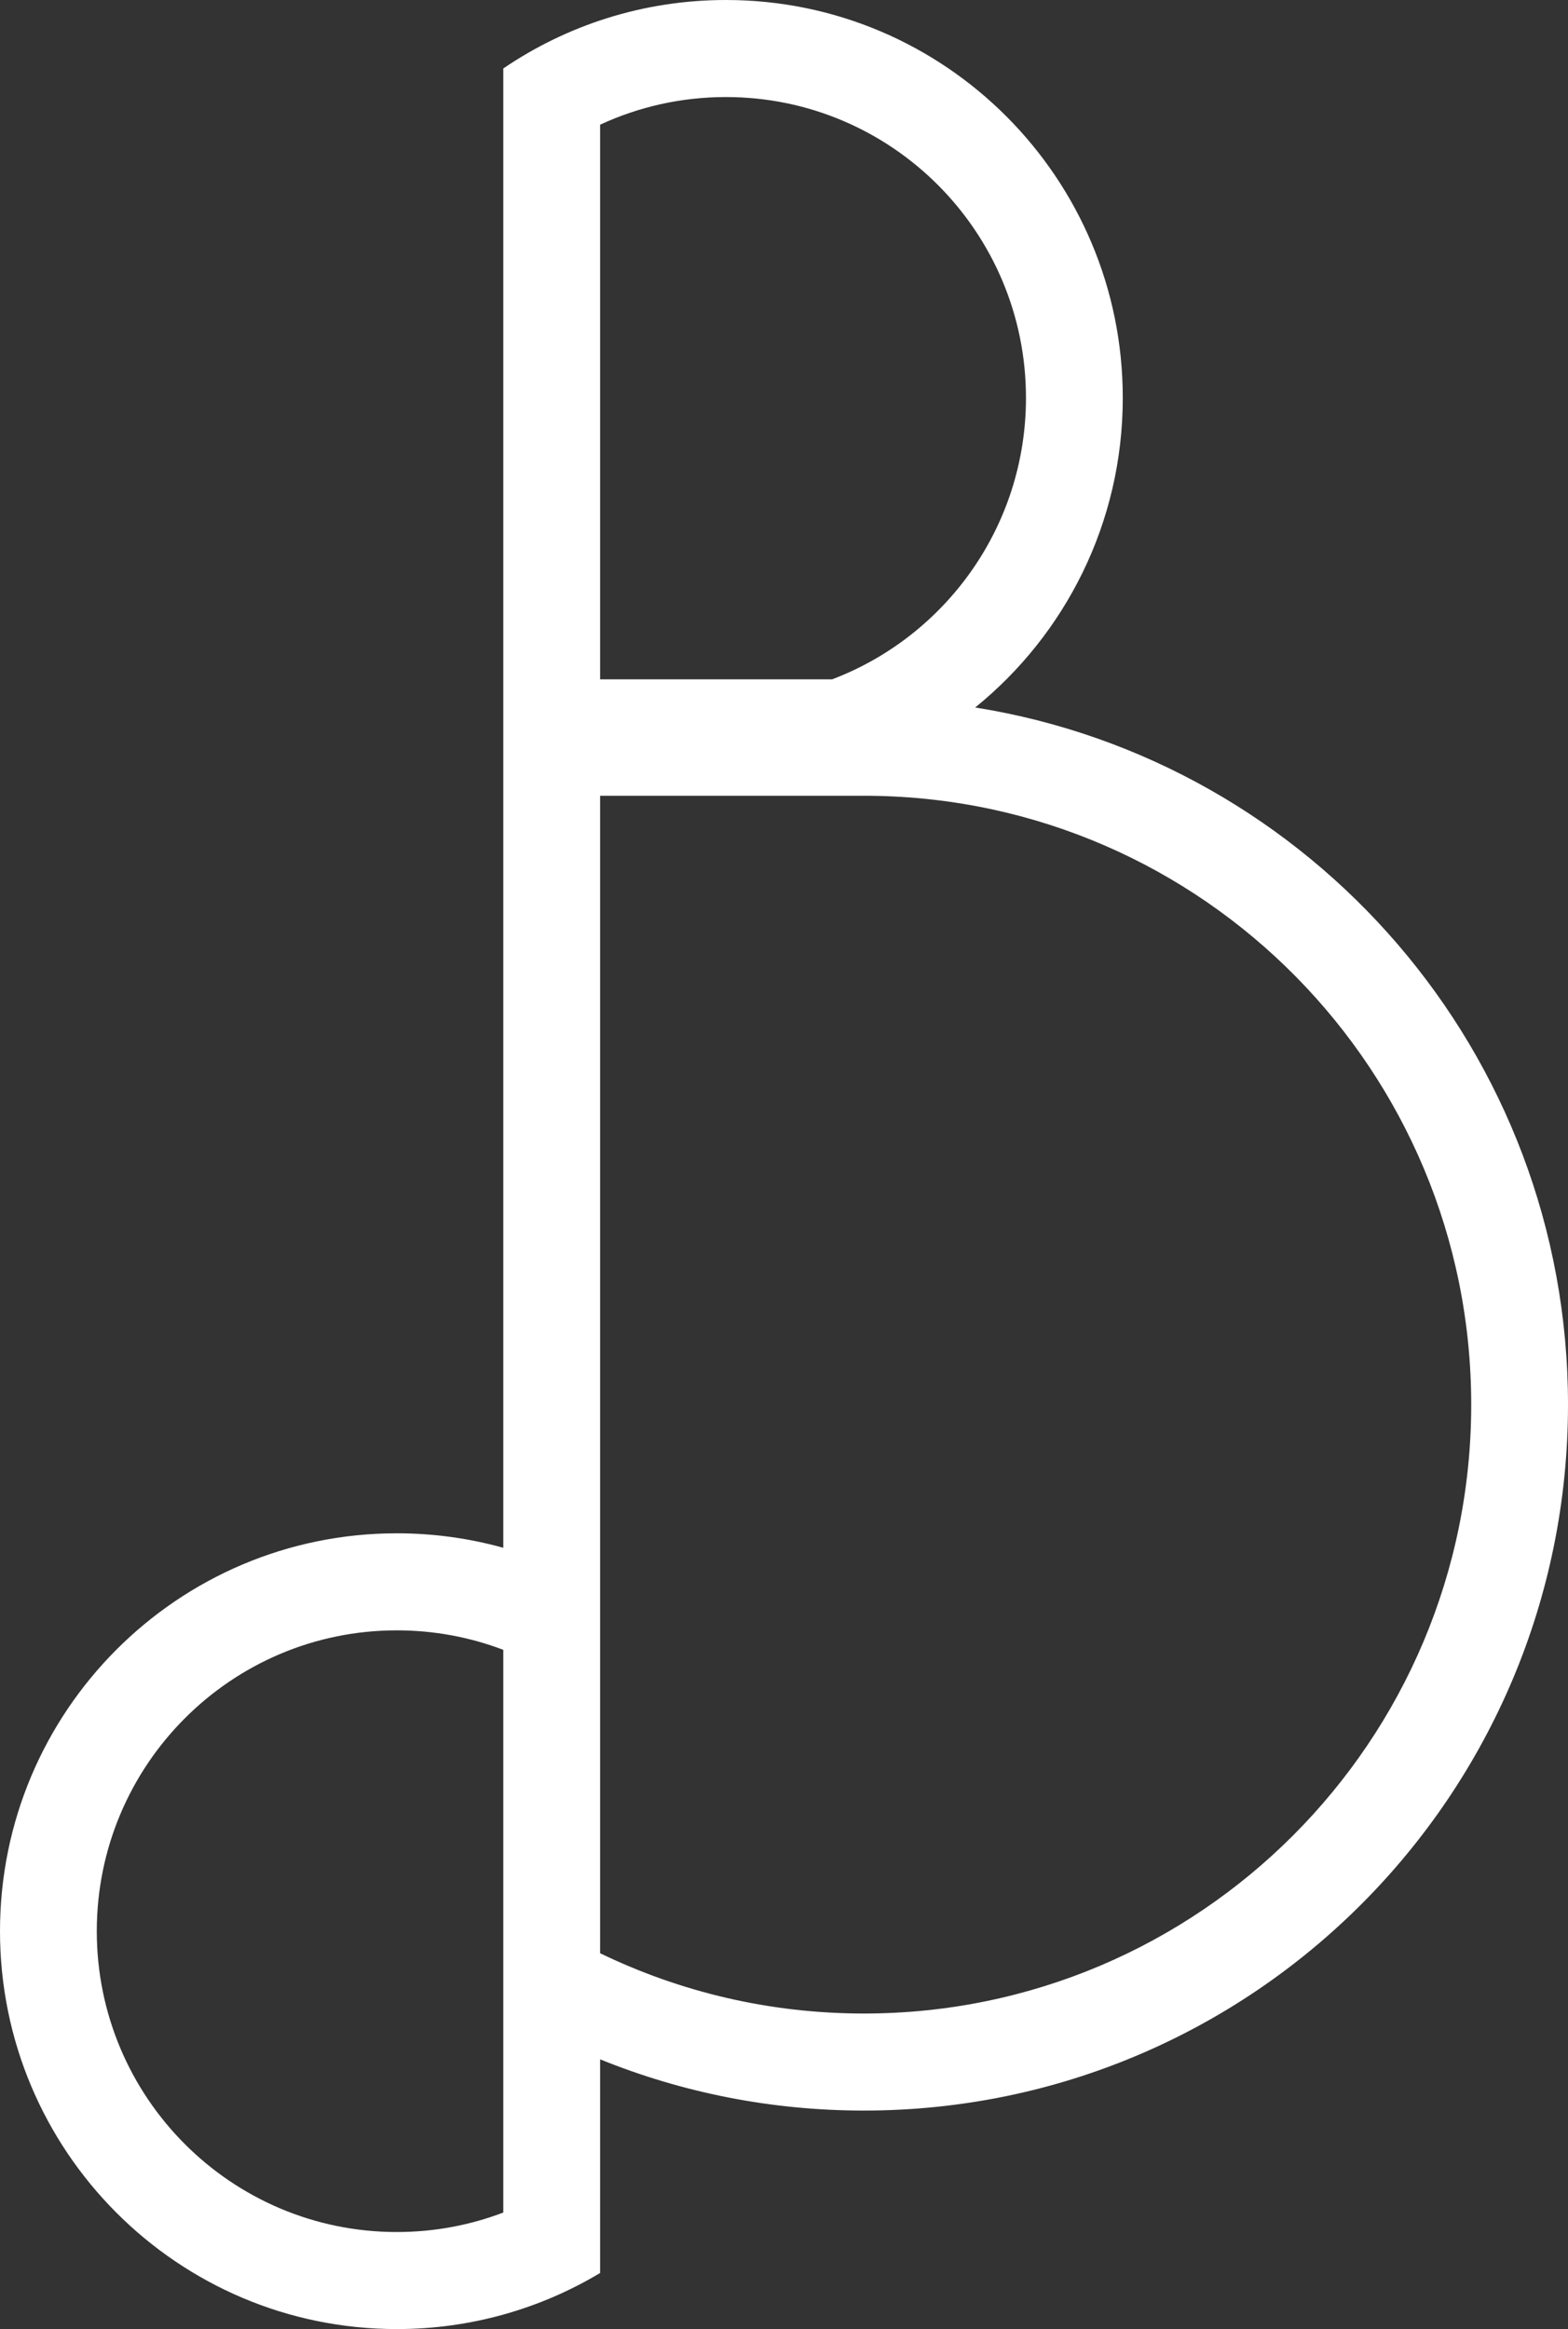 <svg width="132" height="196" viewBox="0 0 132 196" fill="none" xmlns="http://www.w3.org/2000/svg">
<rect x="0" y="0" width="132" height="196" fill="#333333" stroke="none"/>
<path fill-rule="evenodd" clip-rule="evenodd" d="M42.37 5.761C47.714 2.125 54.165 -3.5358e-06 61.111 0C79.561 0 94.519 14.991 94.519 33.483C94.519 44.009 89.673 53.4 82.096 59.538C110.38 64.039 132 88.592 132 118.206C132 151.015 105.463 177.612 72.729 177.612C64.875 177.612 57.378 176.081 50.519 173.3V191.28C45.514 194.278 39.661 196 33.407 196C14.957 196 0 181.009 0 162.517C0 144.024 14.957 129.033 33.407 129.033C36.512 129.033 39.518 129.458 42.37 130.252V5.761ZM70.056 57.167C79.591 53.547 86.37 44.309 86.37 33.483C86.37 19.501 75.061 8.167 61.111 8.167C57.328 8.167 53.74 9 50.519 10.494V57.167H70.056ZM50.519 66.967H73.333V66.97C101.289 67.295 123.852 90.109 123.852 118.206C123.852 146.505 100.963 169.445 72.729 169.445C64.77 169.445 57.235 167.622 50.519 164.37V66.967ZM42.37 138.84C39.585 137.78 36.564 137.2 33.407 137.2C19.457 137.2 8.148 148.535 8.148 162.517C8.148 176.499 19.457 187.833 33.407 187.833C36.564 187.833 39.585 187.253 42.37 186.193V138.84Z" fill="white"/>
</svg>
